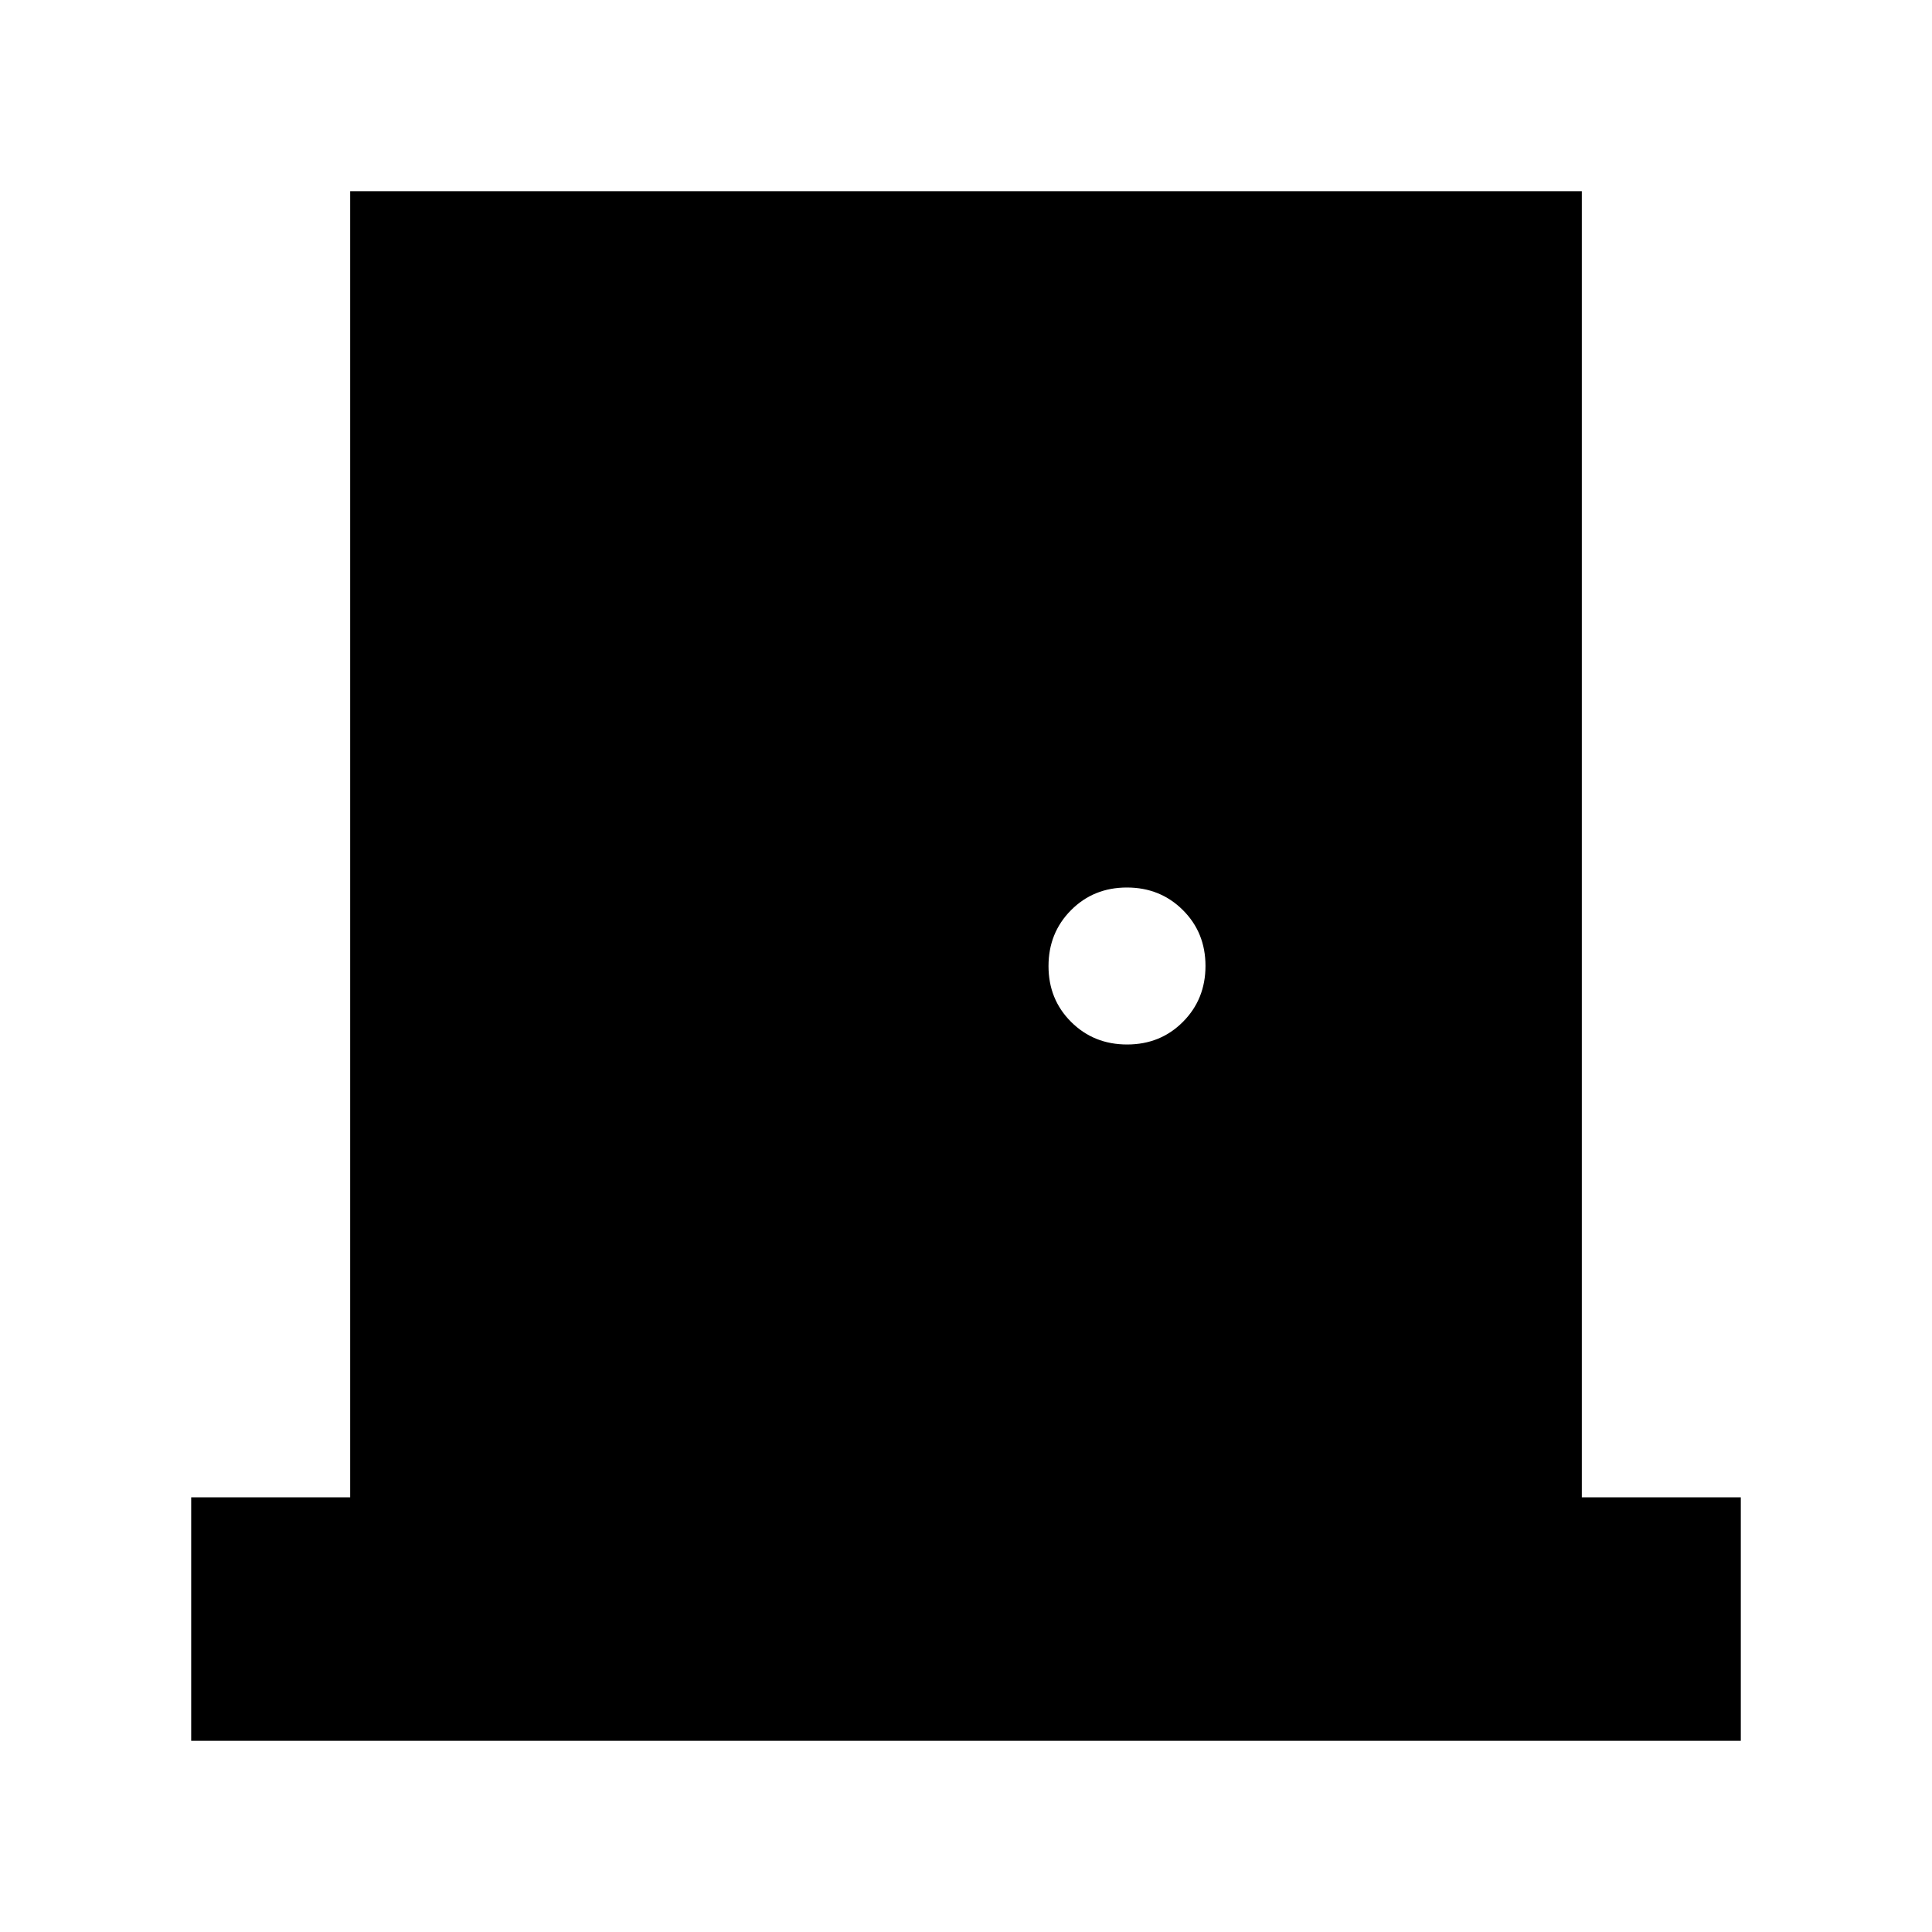 <svg xmlns="http://www.w3.org/2000/svg" height="24" viewBox="0 -960 960 960" width="24"><path d="M95-95h770v-121h-79v-649H174v649H95v121Zm465.05-346q-16.55 0-27.8-11.2Q521-463.39 521-479.95q0-16.55 11.2-27.8Q543.39-519 559.95-519q16.55 0 27.8 11.2Q599-496.61 599-480.05q0 16.55-11.2 27.8Q576.61-441 560.05-441Z"/></svg>